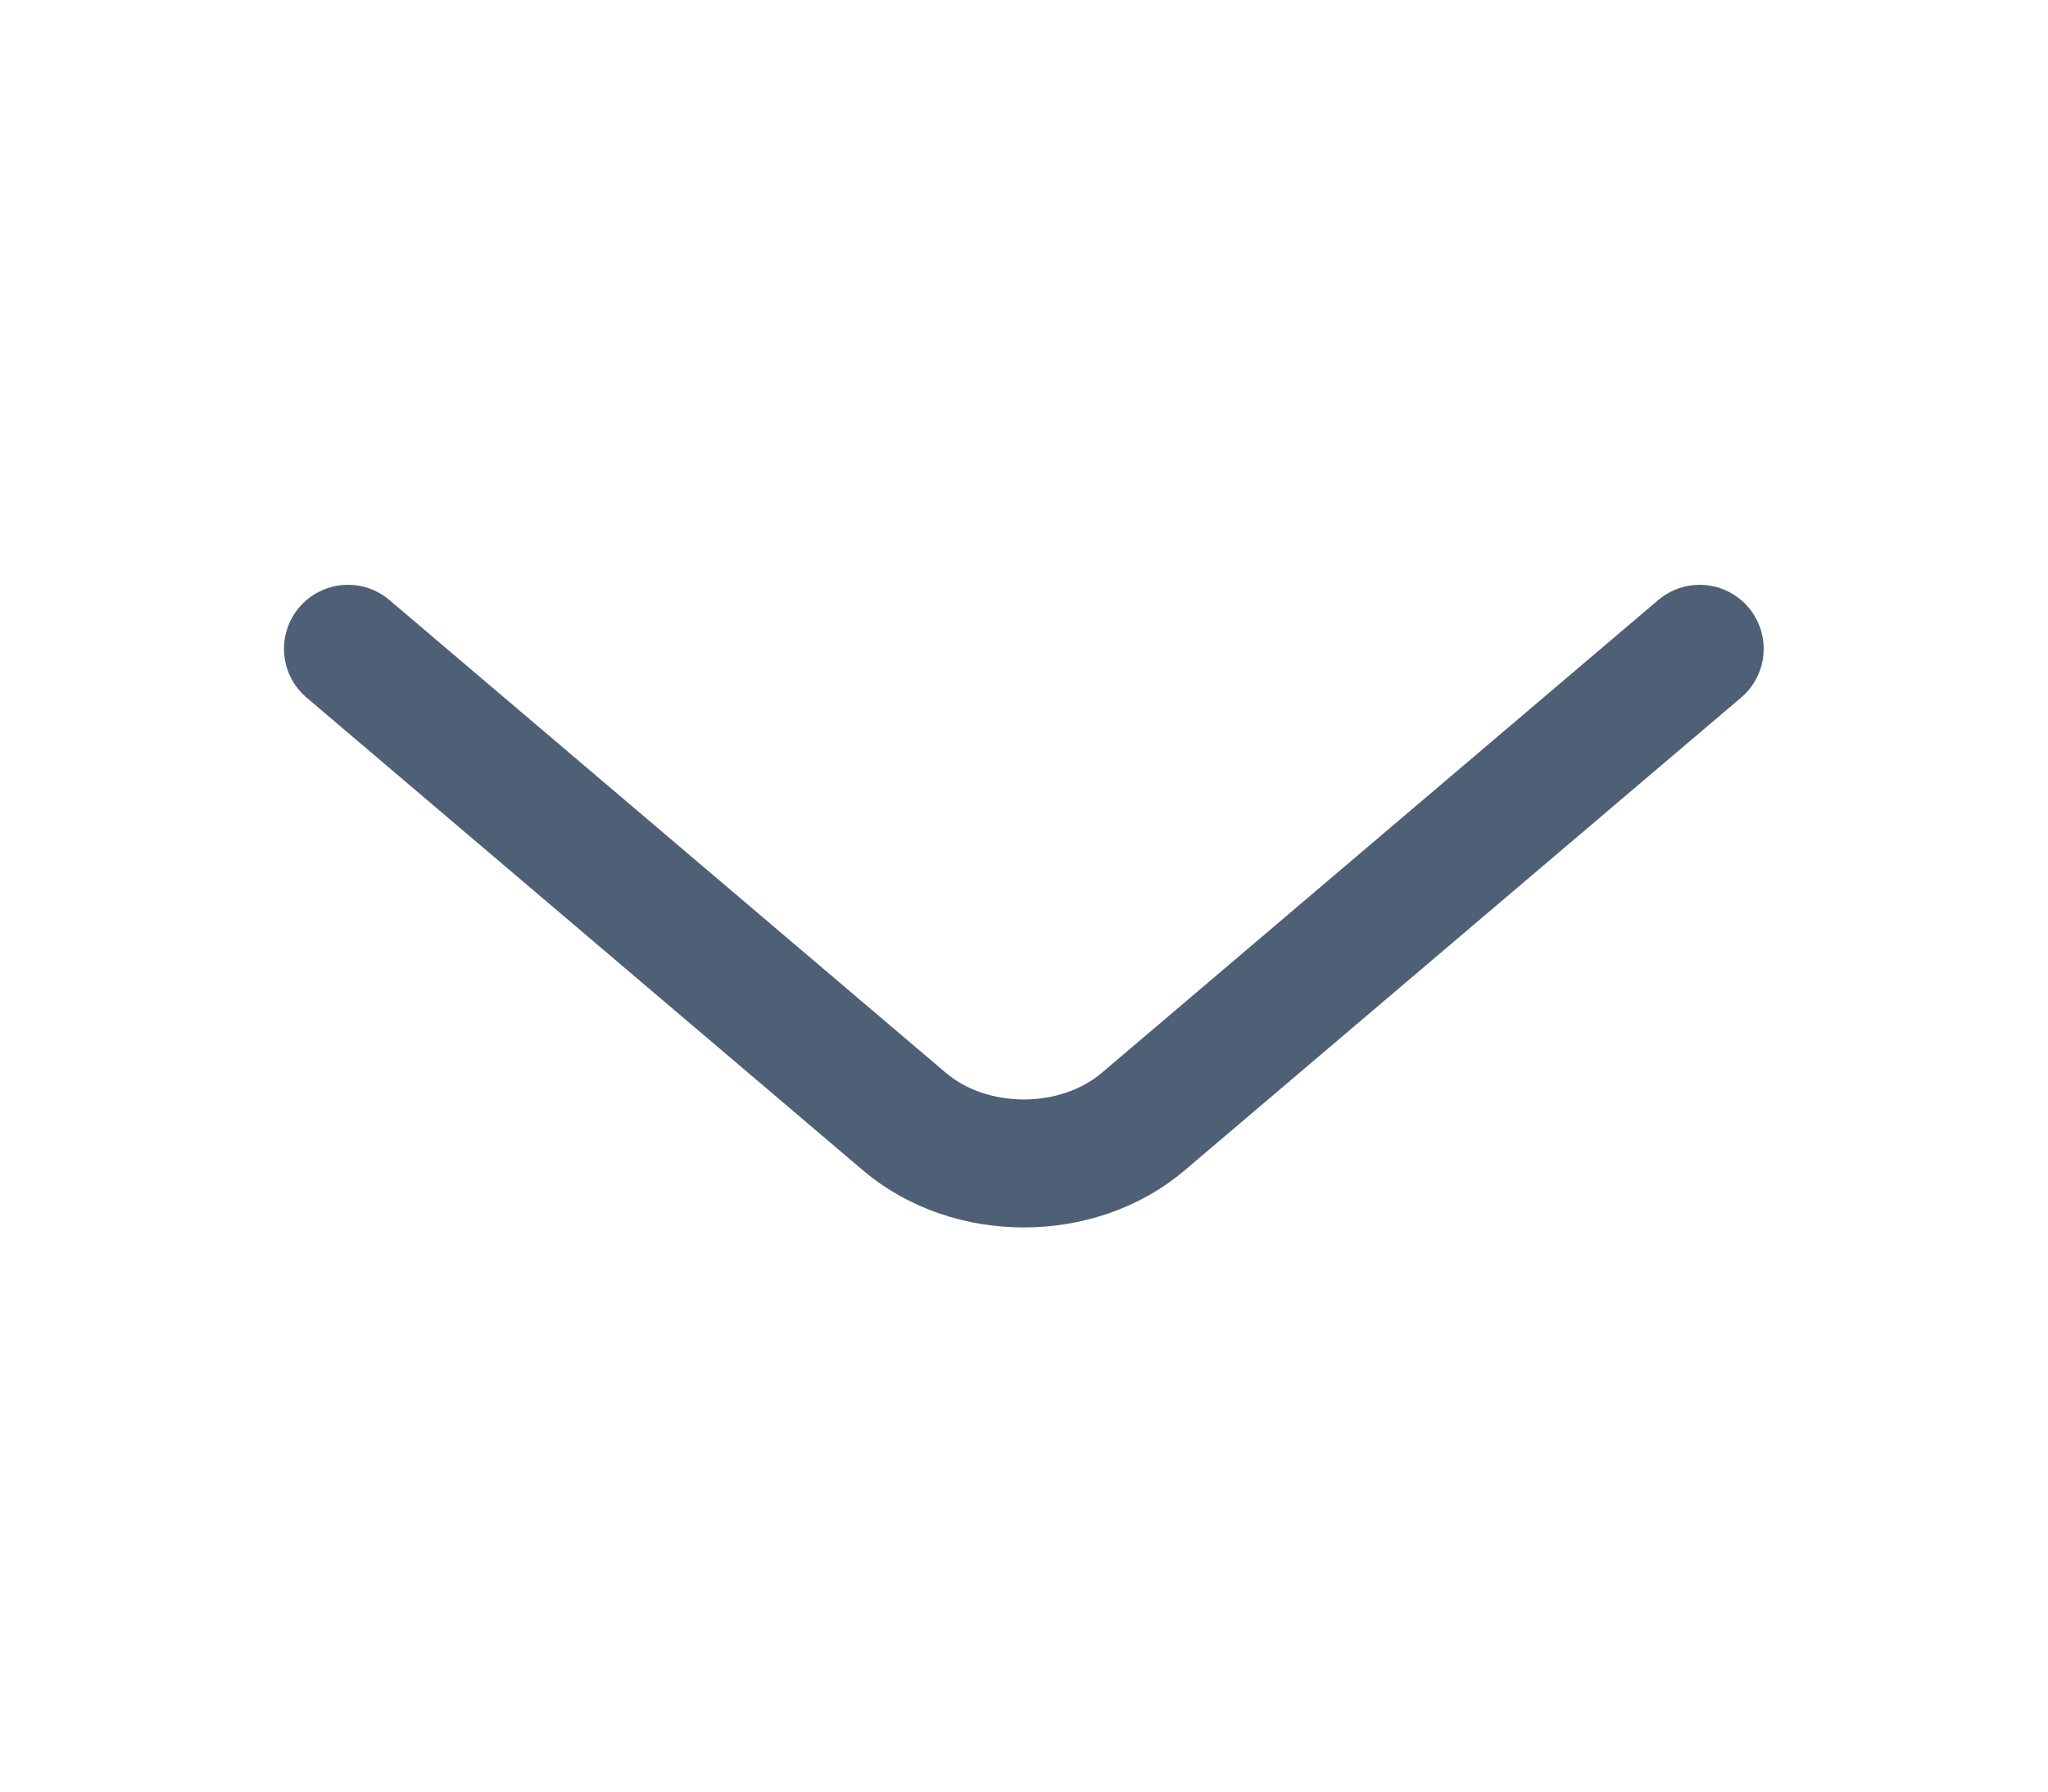 <svg width="24" height="21" viewBox="0 0 24 21" fill="none" xmlns="http://www.w3.org/2000/svg">
<path d="M19.918 7.605L13.398 13.146C12.628 13.801 11.368 13.801 10.598 13.146L4.078 7.605" stroke="#4D6075" stroke-width="1.5" stroke-miterlimit="10" stroke-linecap="round" stroke-linejoin="round"/>
</svg>
